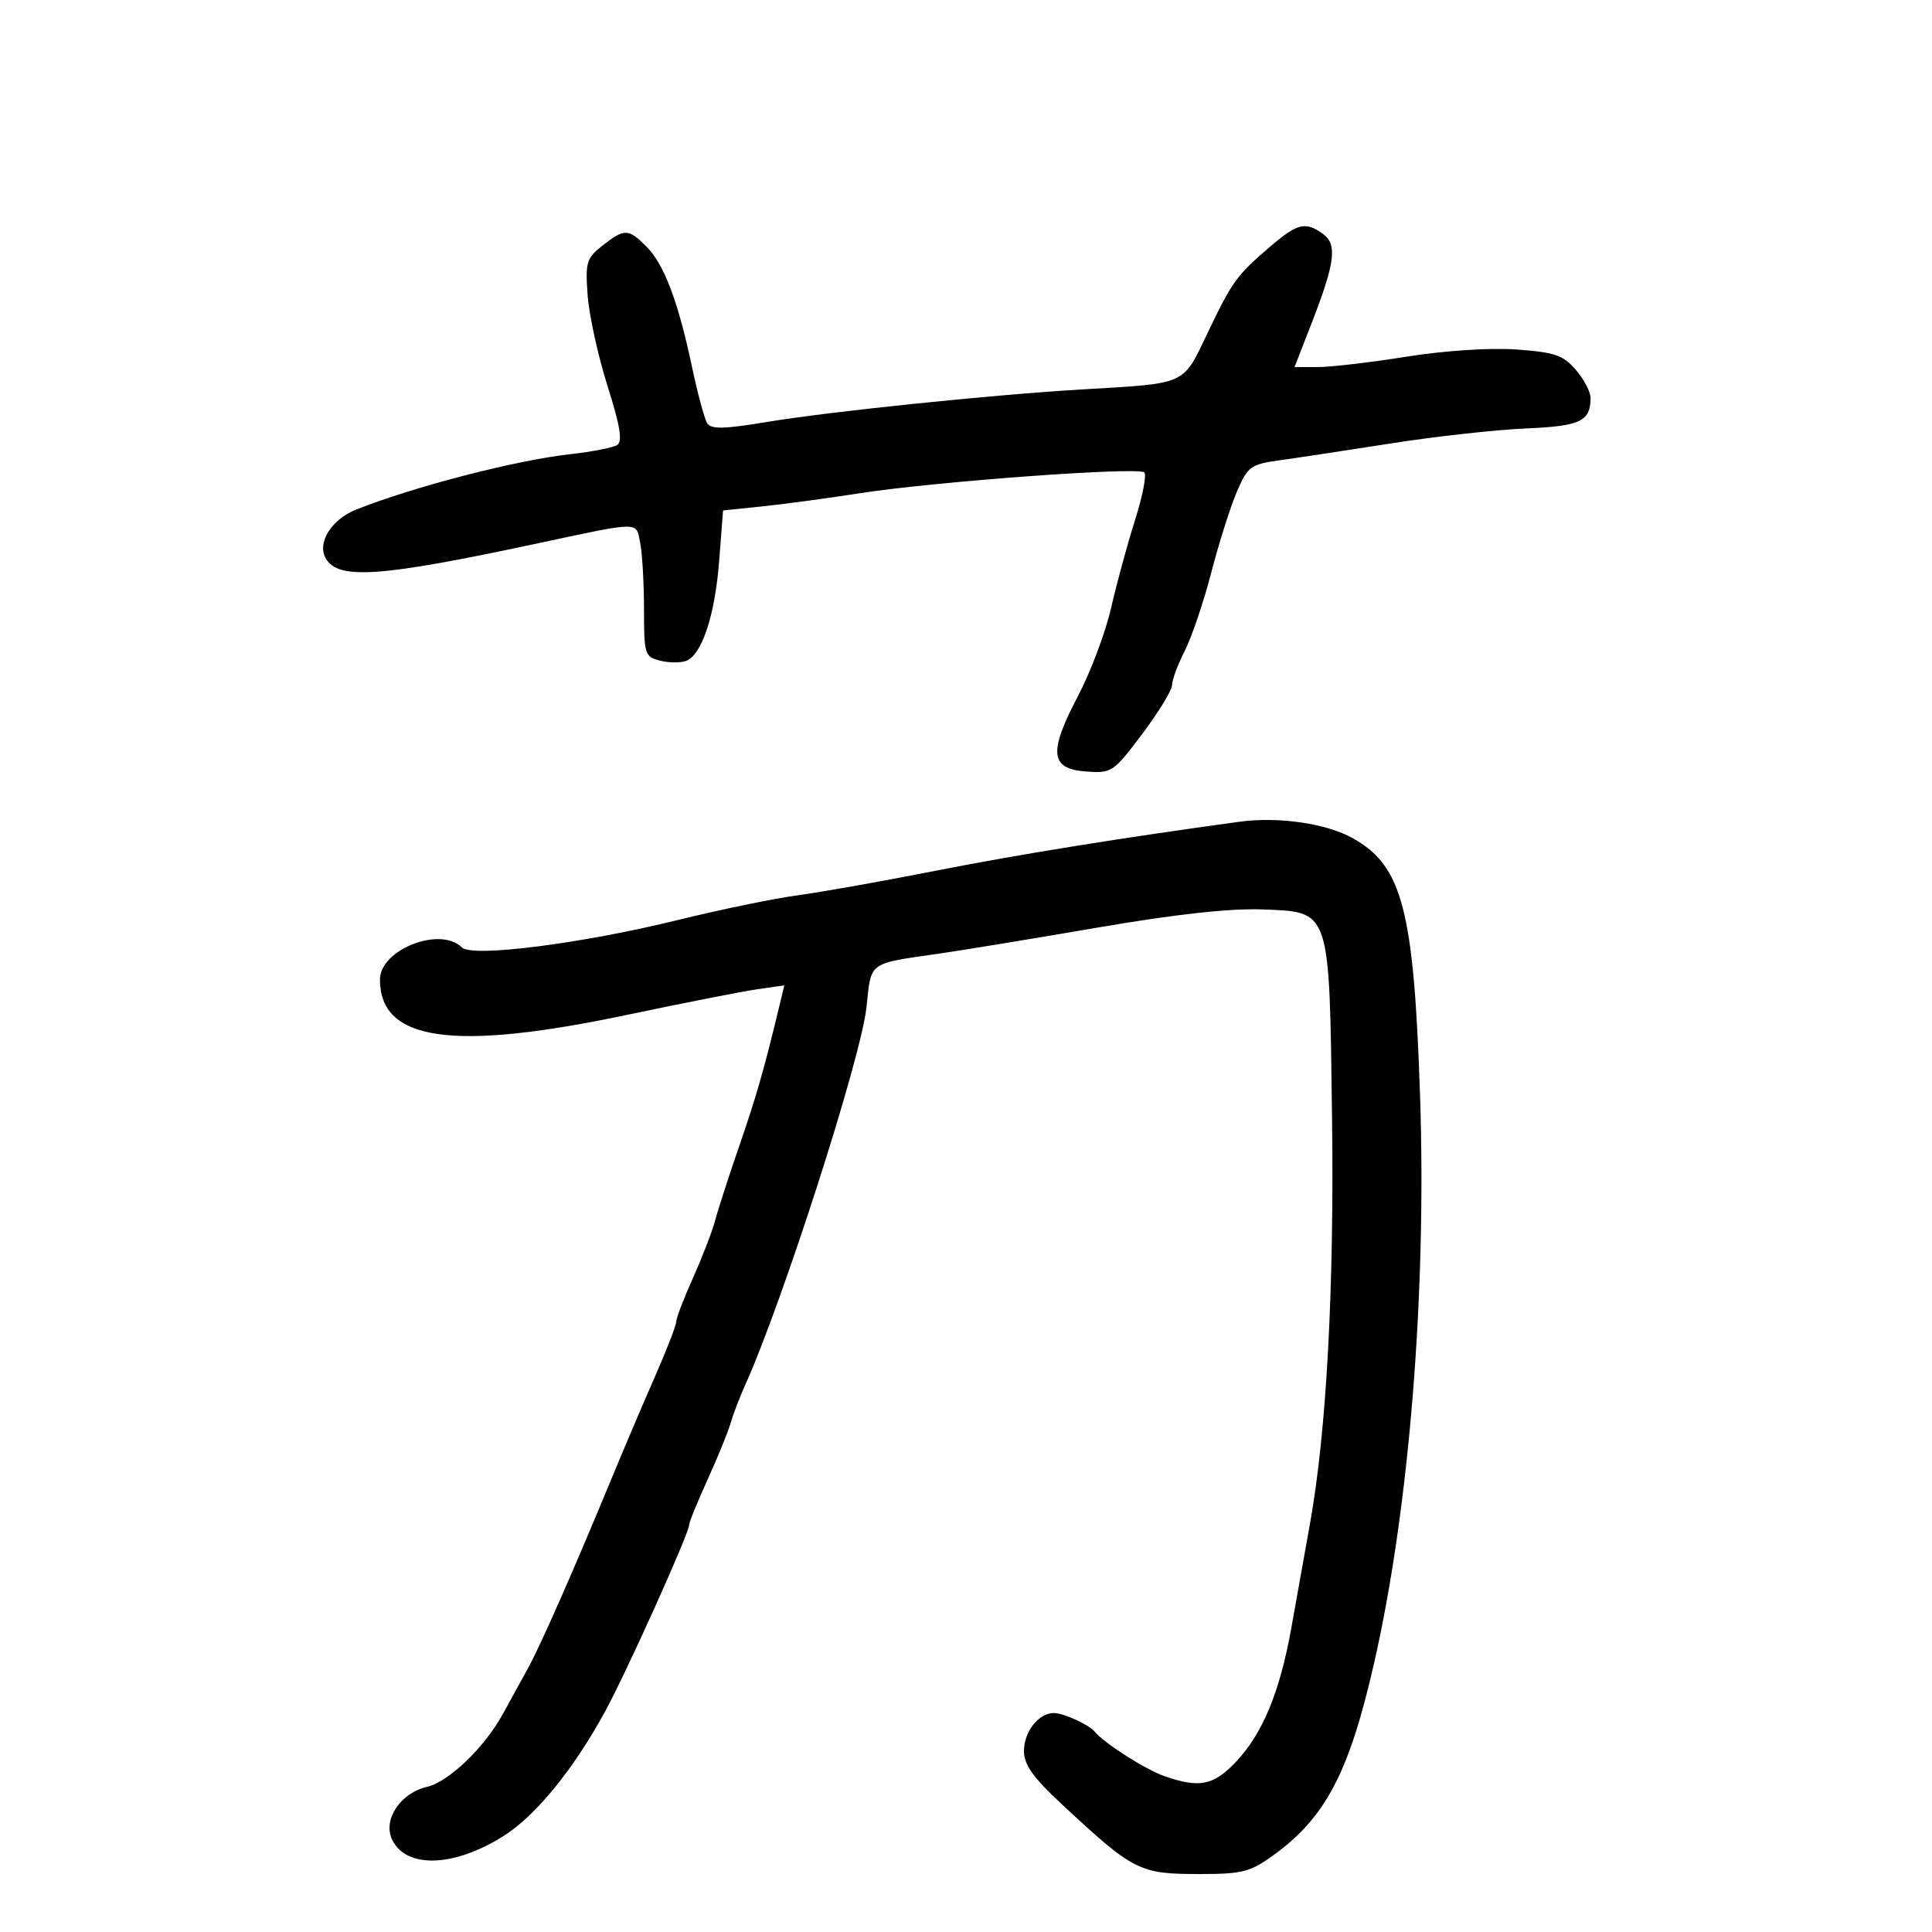 <svg xmlns="http://www.w3.org/2000/svg" width="300" height="300" viewBox="0 0 300 300" version="1.1">
	<path d="M 197.285 38.250 C 191.971 42.813, 191.390 43.612, 187.517 51.698 C 183.592 59.892, 184.456 59.504, 168 60.471 C 154.153 61.285, 128.797 63.906, 119.041 65.531 C 112.418 66.634, 110.415 66.675, 109.813 65.720 C 109.391 65.049, 108.333 61.125, 107.461 57 C 105.309 46.816, 103.119 41.028, 100.384 38.293 C 97.560 35.469, 96.962 35.455, 93.553 38.137 C 91.059 40.099, 90.870 40.734, 91.252 45.887 C 91.480 48.974, 92.869 55.297, 94.337 59.939 C 96.316 66.192, 96.700 68.568, 95.819 69.112 C 95.165 69.516, 91.901 70.151, 88.565 70.522 C 80.091 71.467, 64.288 75.554, 55.315 79.123 C 51.386 80.685, 49.134 84.398, 50.647 86.815 C 52.667 90.040, 59.138 89.572, 83 84.477 C 99.691 80.913, 98.735 80.925, 99.403 84.267 C 99.732 85.908, 100 90.560, 100 94.606 C 100 101.617, 100.117 101.991, 102.498 102.589 C 103.872 102.934, 105.692 102.948, 106.543 102.622 C 108.996 101.680, 111.020 95.549, 111.673 87.079 L 112.276 79.263 118.388 78.629 C 121.750 78.281, 128.550 77.364, 133.500 76.591 C 145.128 74.778, 176.792 72.459, 177.689 73.356 C 178.068 73.735, 177.417 77.073, 176.241 80.773 C 175.066 84.473, 173.398 90.599, 172.535 94.387 C 171.672 98.174, 169.362 104.325, 167.402 108.054 C 162.785 116.841, 163.051 119.394, 168.627 119.801 C 172.629 120.094, 172.893 119.917, 177.377 113.952 C 179.919 110.570, 182 107.153, 182 106.361 C 182 105.569, 182.884 103.187, 183.965 101.069 C 185.046 98.950, 186.897 93.485, 188.080 88.924 C 189.262 84.362, 191.048 78.721, 192.049 76.386 C 193.746 72.426, 194.190 72.098, 198.684 71.477 C 201.333 71.111, 209.125 69.930, 216 68.852 C 222.875 67.775, 232.274 66.731, 236.888 66.533 C 245.402 66.168, 246.952 65.442, 246.985 61.806 C 246.993 60.874, 245.965 58.908, 244.699 57.436 C 242.723 55.139, 241.418 54.692, 235.449 54.268 C 231.385 53.979, 224.299 54.444, 218.381 55.387 C 212.815 56.274, 206.631 57, 204.639 57 L 201.017 57 203.643 50.250 C 207.315 40.807, 207.683 37.973, 205.446 36.337 C 202.743 34.360, 201.466 34.660, 197.285 38.250 M 192.500 127.595 C 174.637 130.023, 157.894 132.721, 145.500 135.169 C 137.250 136.798, 127.507 138.533, 123.850 139.025 C 120.192 139.517, 111.867 141.233, 105.350 142.837 C 90.332 146.535, 73.305 148.705, 71.723 147.123 C 68.373 143.773, 59 147.444, 59 152.105 C 59 161.667, 70.299 163.286, 97.328 157.596 C 106.223 155.723, 115.365 153.926, 117.644 153.601 L 121.787 153.010 121.006 156.255 C 118.647 166.064, 117.432 170.301, 114.773 178 C 113.158 182.675, 111.483 187.850, 111.050 189.500 C 110.618 191.150, 109.079 195.143, 107.632 198.374 C 106.184 201.605, 105 204.699, 105 205.249 C 105 205.798, 103.493 209.680, 101.651 213.874 C 99.809 218.068, 96.815 225.100, 94.999 229.500 C 89.167 243.624, 83.980 255.405, 82.010 259 C 80.955 260.925, 79.168 264.176, 78.039 266.223 C 75.188 271.395, 69.658 276.692, 66.309 277.458 C 62.228 278.392, 59.455 282.509, 60.848 285.566 C 62.960 290.201, 70.477 289.986, 78.229 285.069 C 83.215 281.908, 89.051 274.749, 93.937 265.801 C 97.259 259.717, 107 238.106, 107 236.820 C 107 236.397, 108.288 233.226, 109.863 229.775 C 111.438 226.324, 113.049 222.375, 113.443 221 C 113.837 219.625, 114.836 217.003, 115.663 215.174 C 121.503 202.253, 133.702 164.296, 134.546 156.419 C 135.318 149.202, 134.657 149.685, 146 148.051 C 149.575 147.536, 160.600 145.723, 170.500 144.023 C 182.490 141.964, 191.001 141.026, 195.990 141.216 C 206.646 141.620, 206.415 140.930, 206.838 173.500 C 207.183 200.061, 205.984 222.236, 203.431 236.500 C 202.643 240.900, 201.327 248.253, 200.507 252.839 C 198.713 262.861, 195.987 269.374, 191.753 273.750 C 188.369 277.247, 186.220 277.659, 180.899 275.834 C 177.952 274.823, 171.496 270.719, 170 268.905 C 169.084 267.796, 165.152 266, 163.637 266 C 161.268 266, 159 268.895, 159 271.919 C 159 274.015, 160.423 276.019, 164.807 280.098 C 176.067 290.574, 176.906 291, 186.284 291 C 192.898 291, 194.137 290.683, 197.747 288.068 C 205.845 282.202, 209.495 275.239, 213.361 258.280 C 218.829 234.295, 221.540 200.781, 220.502 170 C 219.534 141.270, 217.758 134.480, 210.085 130.168 C 205.987 127.865, 198.536 126.775, 192.500 127.595" stroke="none" fill="black" fill-rule="evenodd"/>
</svg>